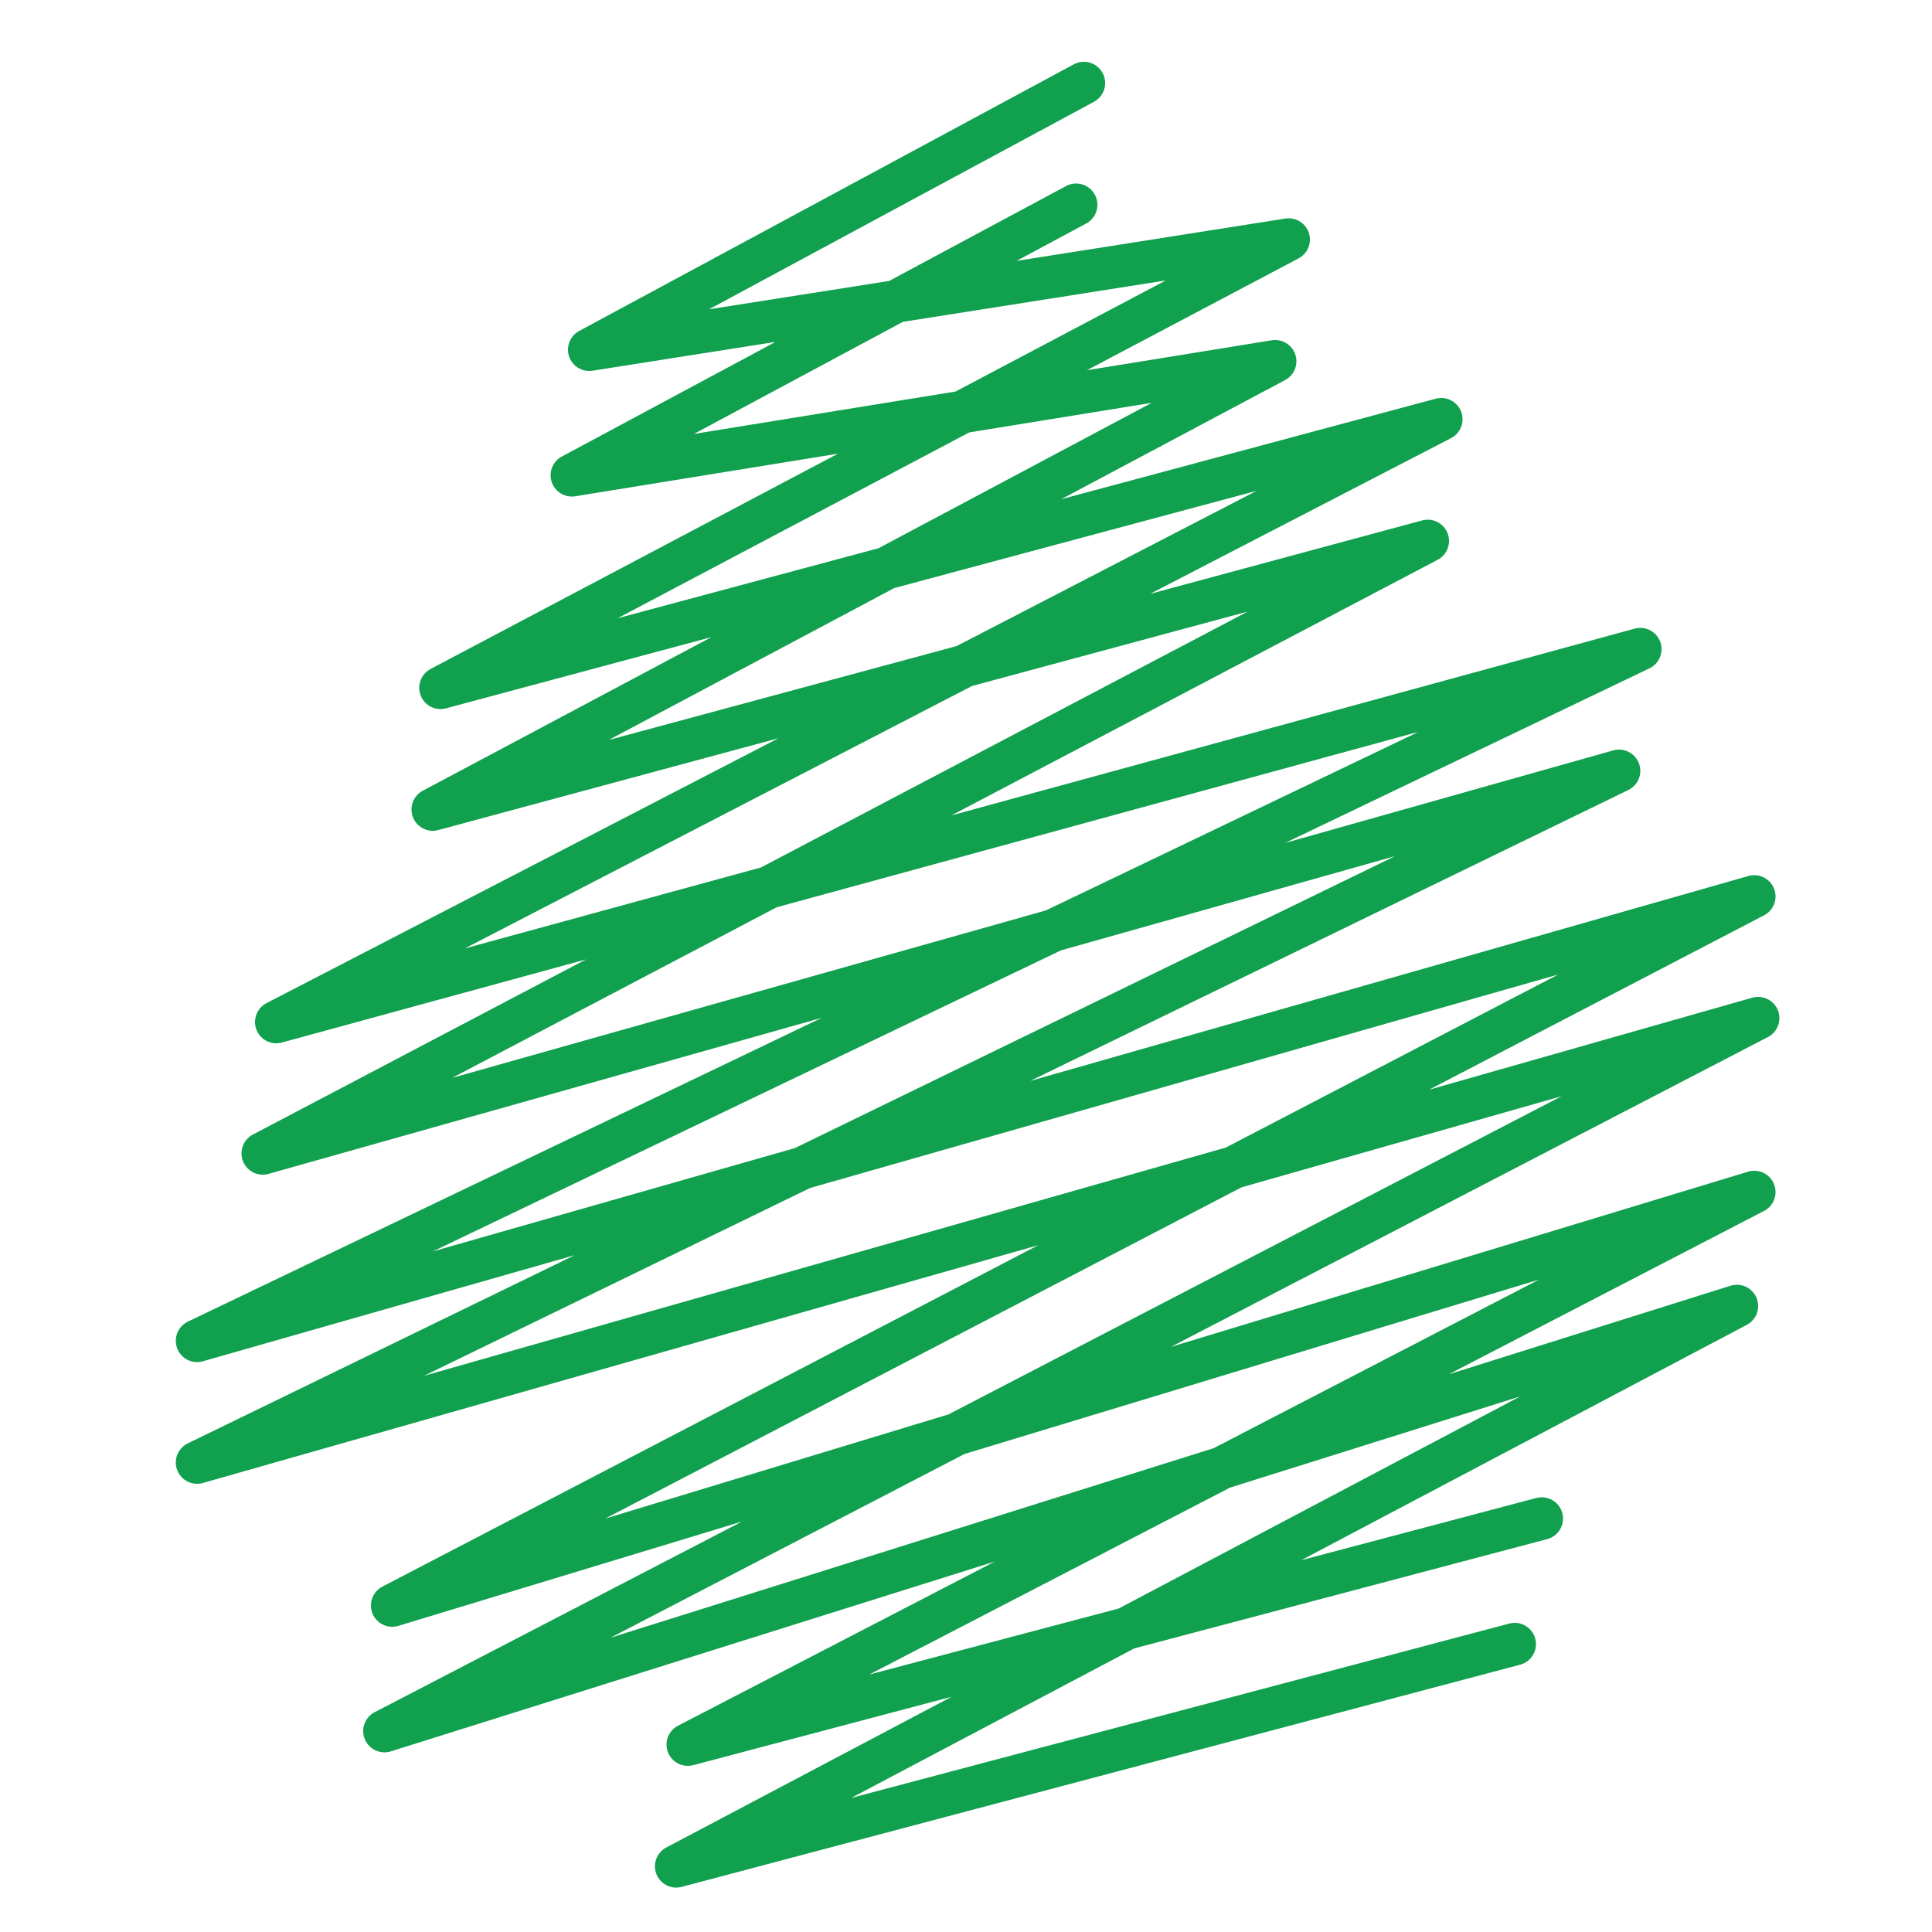 <?xml version="1.0" encoding="UTF-8"?>
<!DOCTYPE svg PUBLIC "-//W3C//DTD SVG 1.1//EN" "http://www.w3.org/Graphics/SVG/1.1/DTD/svg11.dtd">
<svg xmlns="http://www.w3.org/2000/svg" xml:space="preserve" width="10mm" height="10mm" version="1.1" style="shape-rendering:geometricPrecision; text-rendering:geometricPrecision; image-rendering:optimizeQuality; fill-rule:evenodd; clip-rule:evenodd"
viewBox="0 0 1000 1000"
 xmlns:xlink="http://www.w3.org/1999/xlink">
 <defs>
  <style type="text/css">
   <![CDATA[
    .str0 {stroke:#10A04E;stroke-width:22.02;stroke-linecap:round;stroke-linejoin:round}
    .fil0 {fill:none}
   ]]>
  </style>
 </defs>
 <g id="Слой_x0020_1">
  <path class="fil0 str0" d="M798 786l-442 117 552 -286 -705 214 705 -367 -806 230 747 -358 -706 193 603 -312 -518 139 439 -232 -362 57 256 -138m-4 63l-261 140 364 -59 -436 232 515 -139 -603 317 702 -198 -736 358 808 -230 -711 369 700 -220 -549 290 434 -115"/>
 </g>
</svg>
